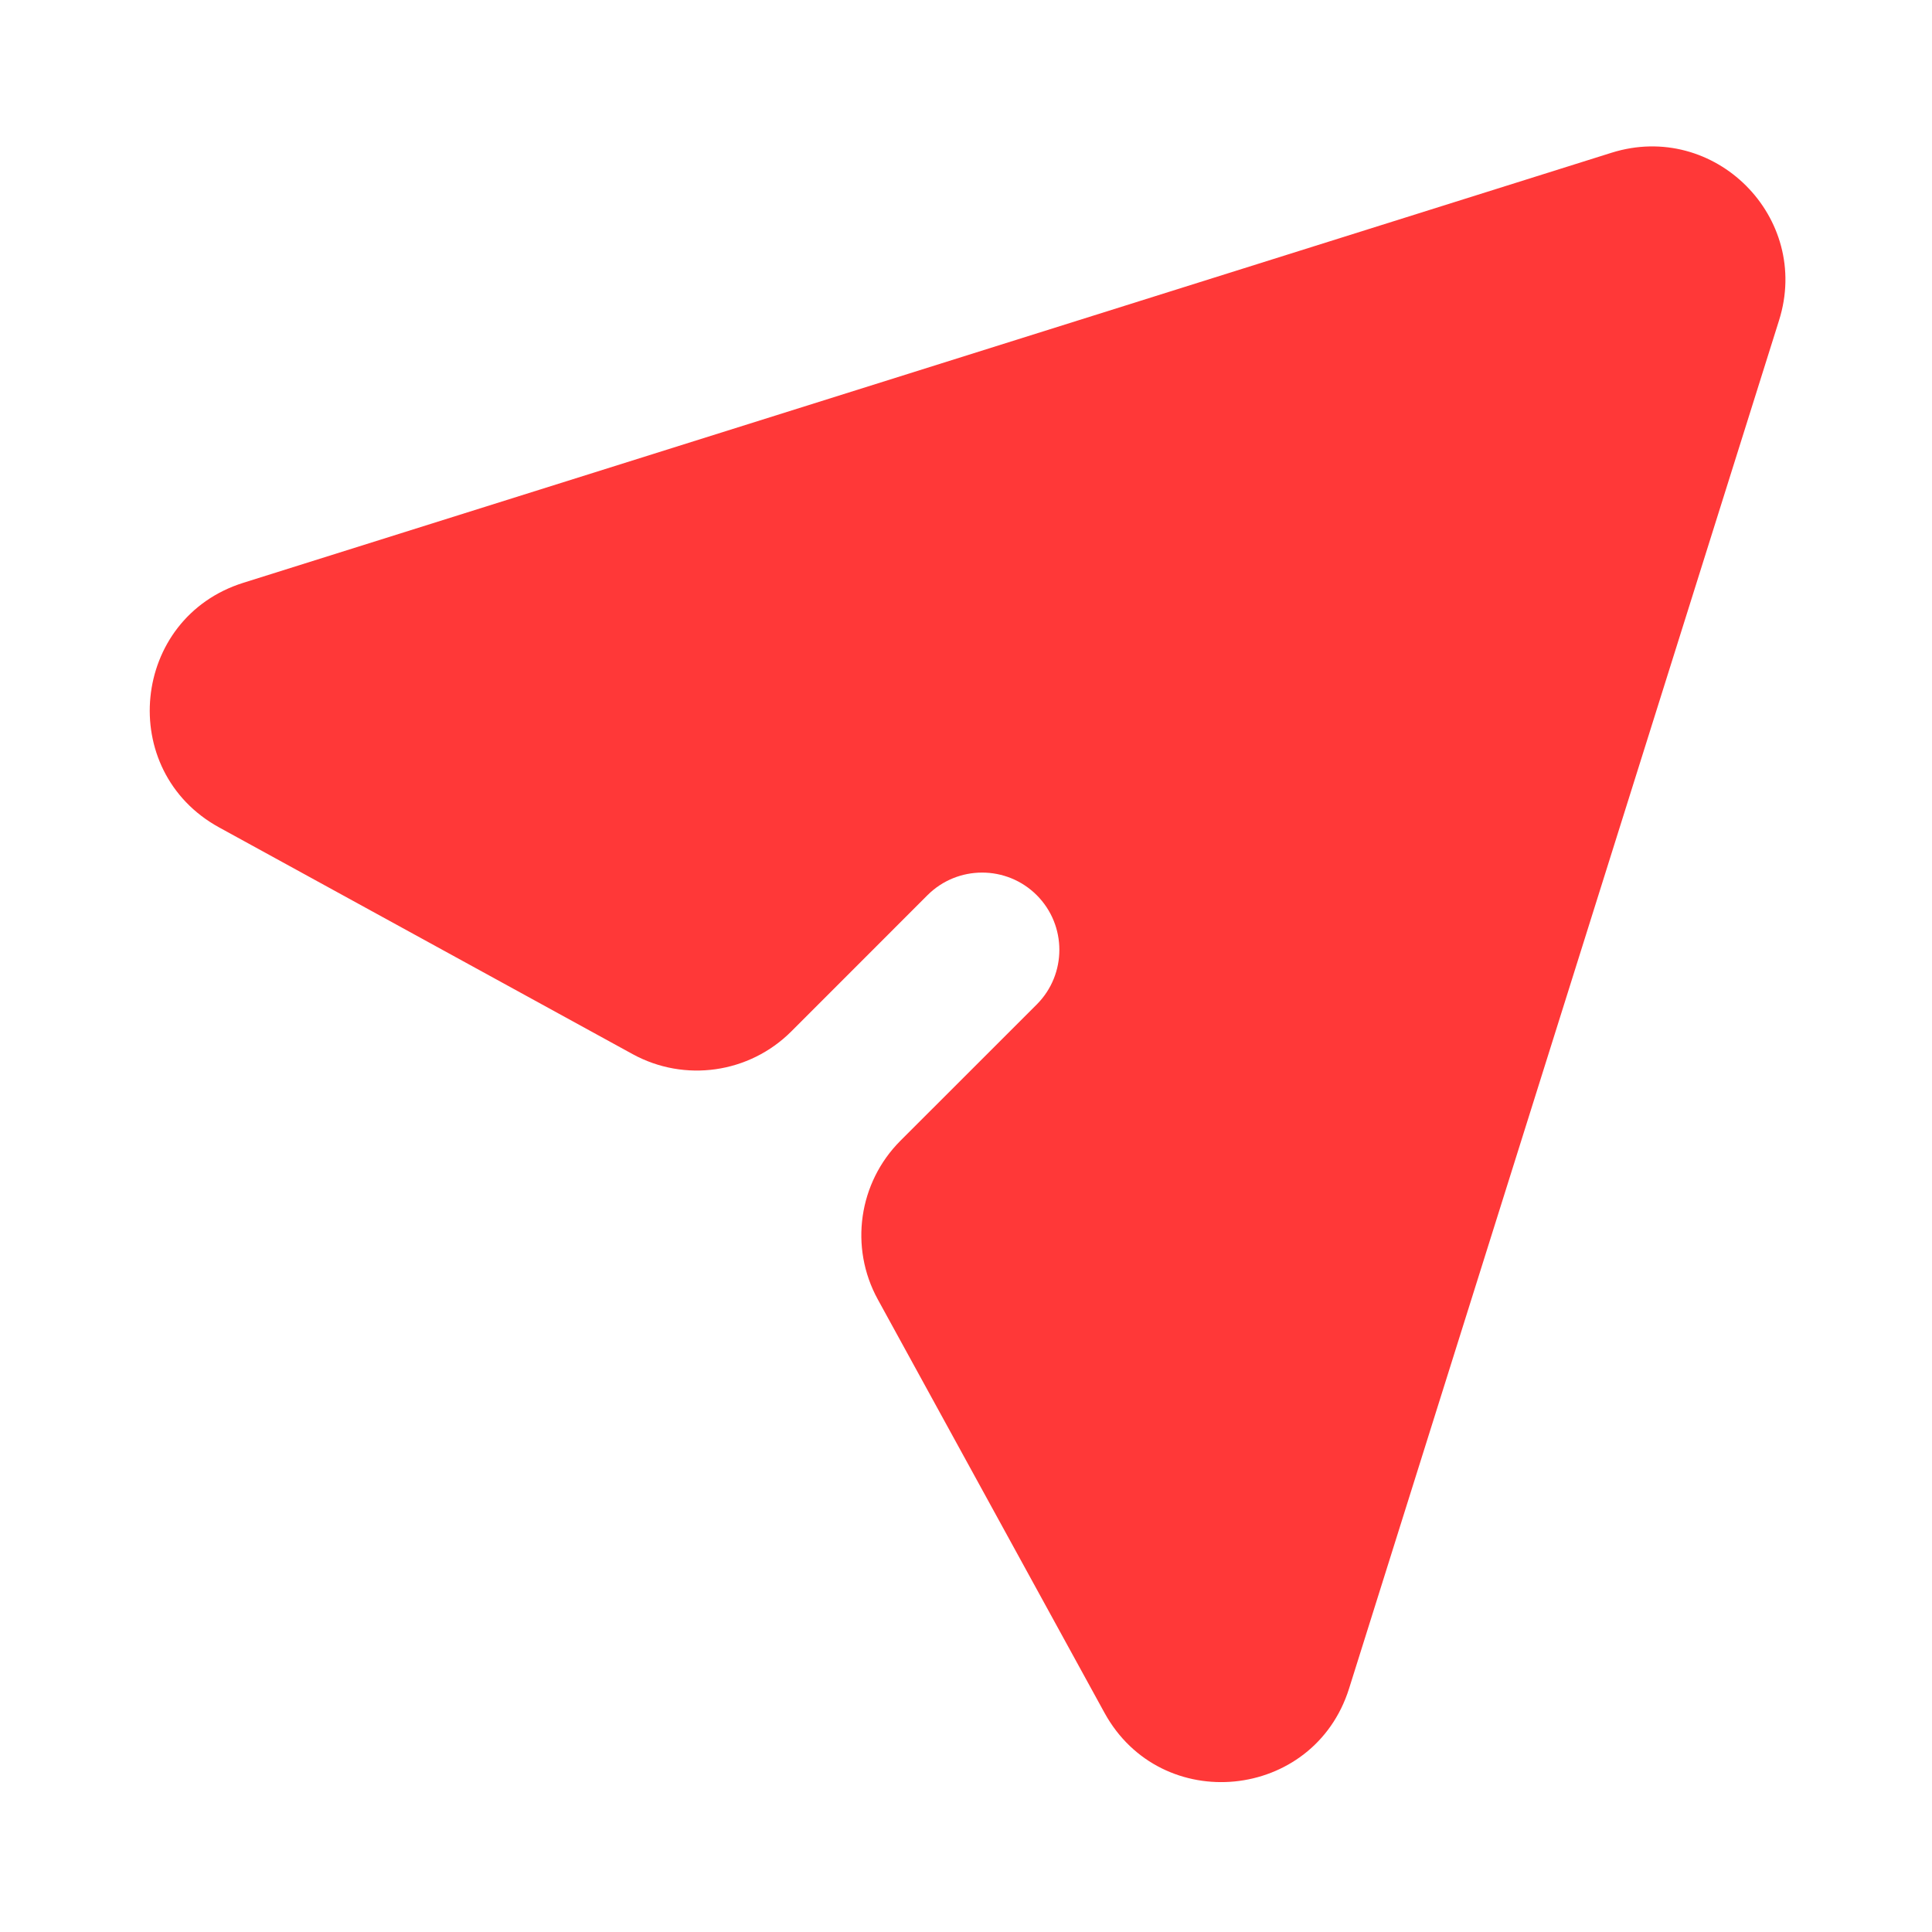<svg width="32" height="32" viewBox="0 0 32 32" fill="none" xmlns="http://www.w3.org/2000/svg">
<g id="Icon">
<path id="Subtract" fill-rule="evenodd" clip-rule="evenodd" d="M29.467 5.305C30.004 3.599 28.399 1.994 26.692 2.53L4.03 9.653C2.17 10.237 1.92 12.767 3.63 13.705L10.477 17.459C11.339 17.932 12.41 17.779 13.106 17.084L15.362 14.827C15.862 14.328 16.672 14.328 17.172 14.827C17.671 15.327 17.671 16.137 17.172 16.637L14.915 18.893C14.219 19.589 14.066 20.66 14.539 21.522L18.293 28.368C19.231 30.078 21.76 29.827 22.345 27.967L29.467 5.305Z" fill="#FF3838"/>
</g>
</svg>
